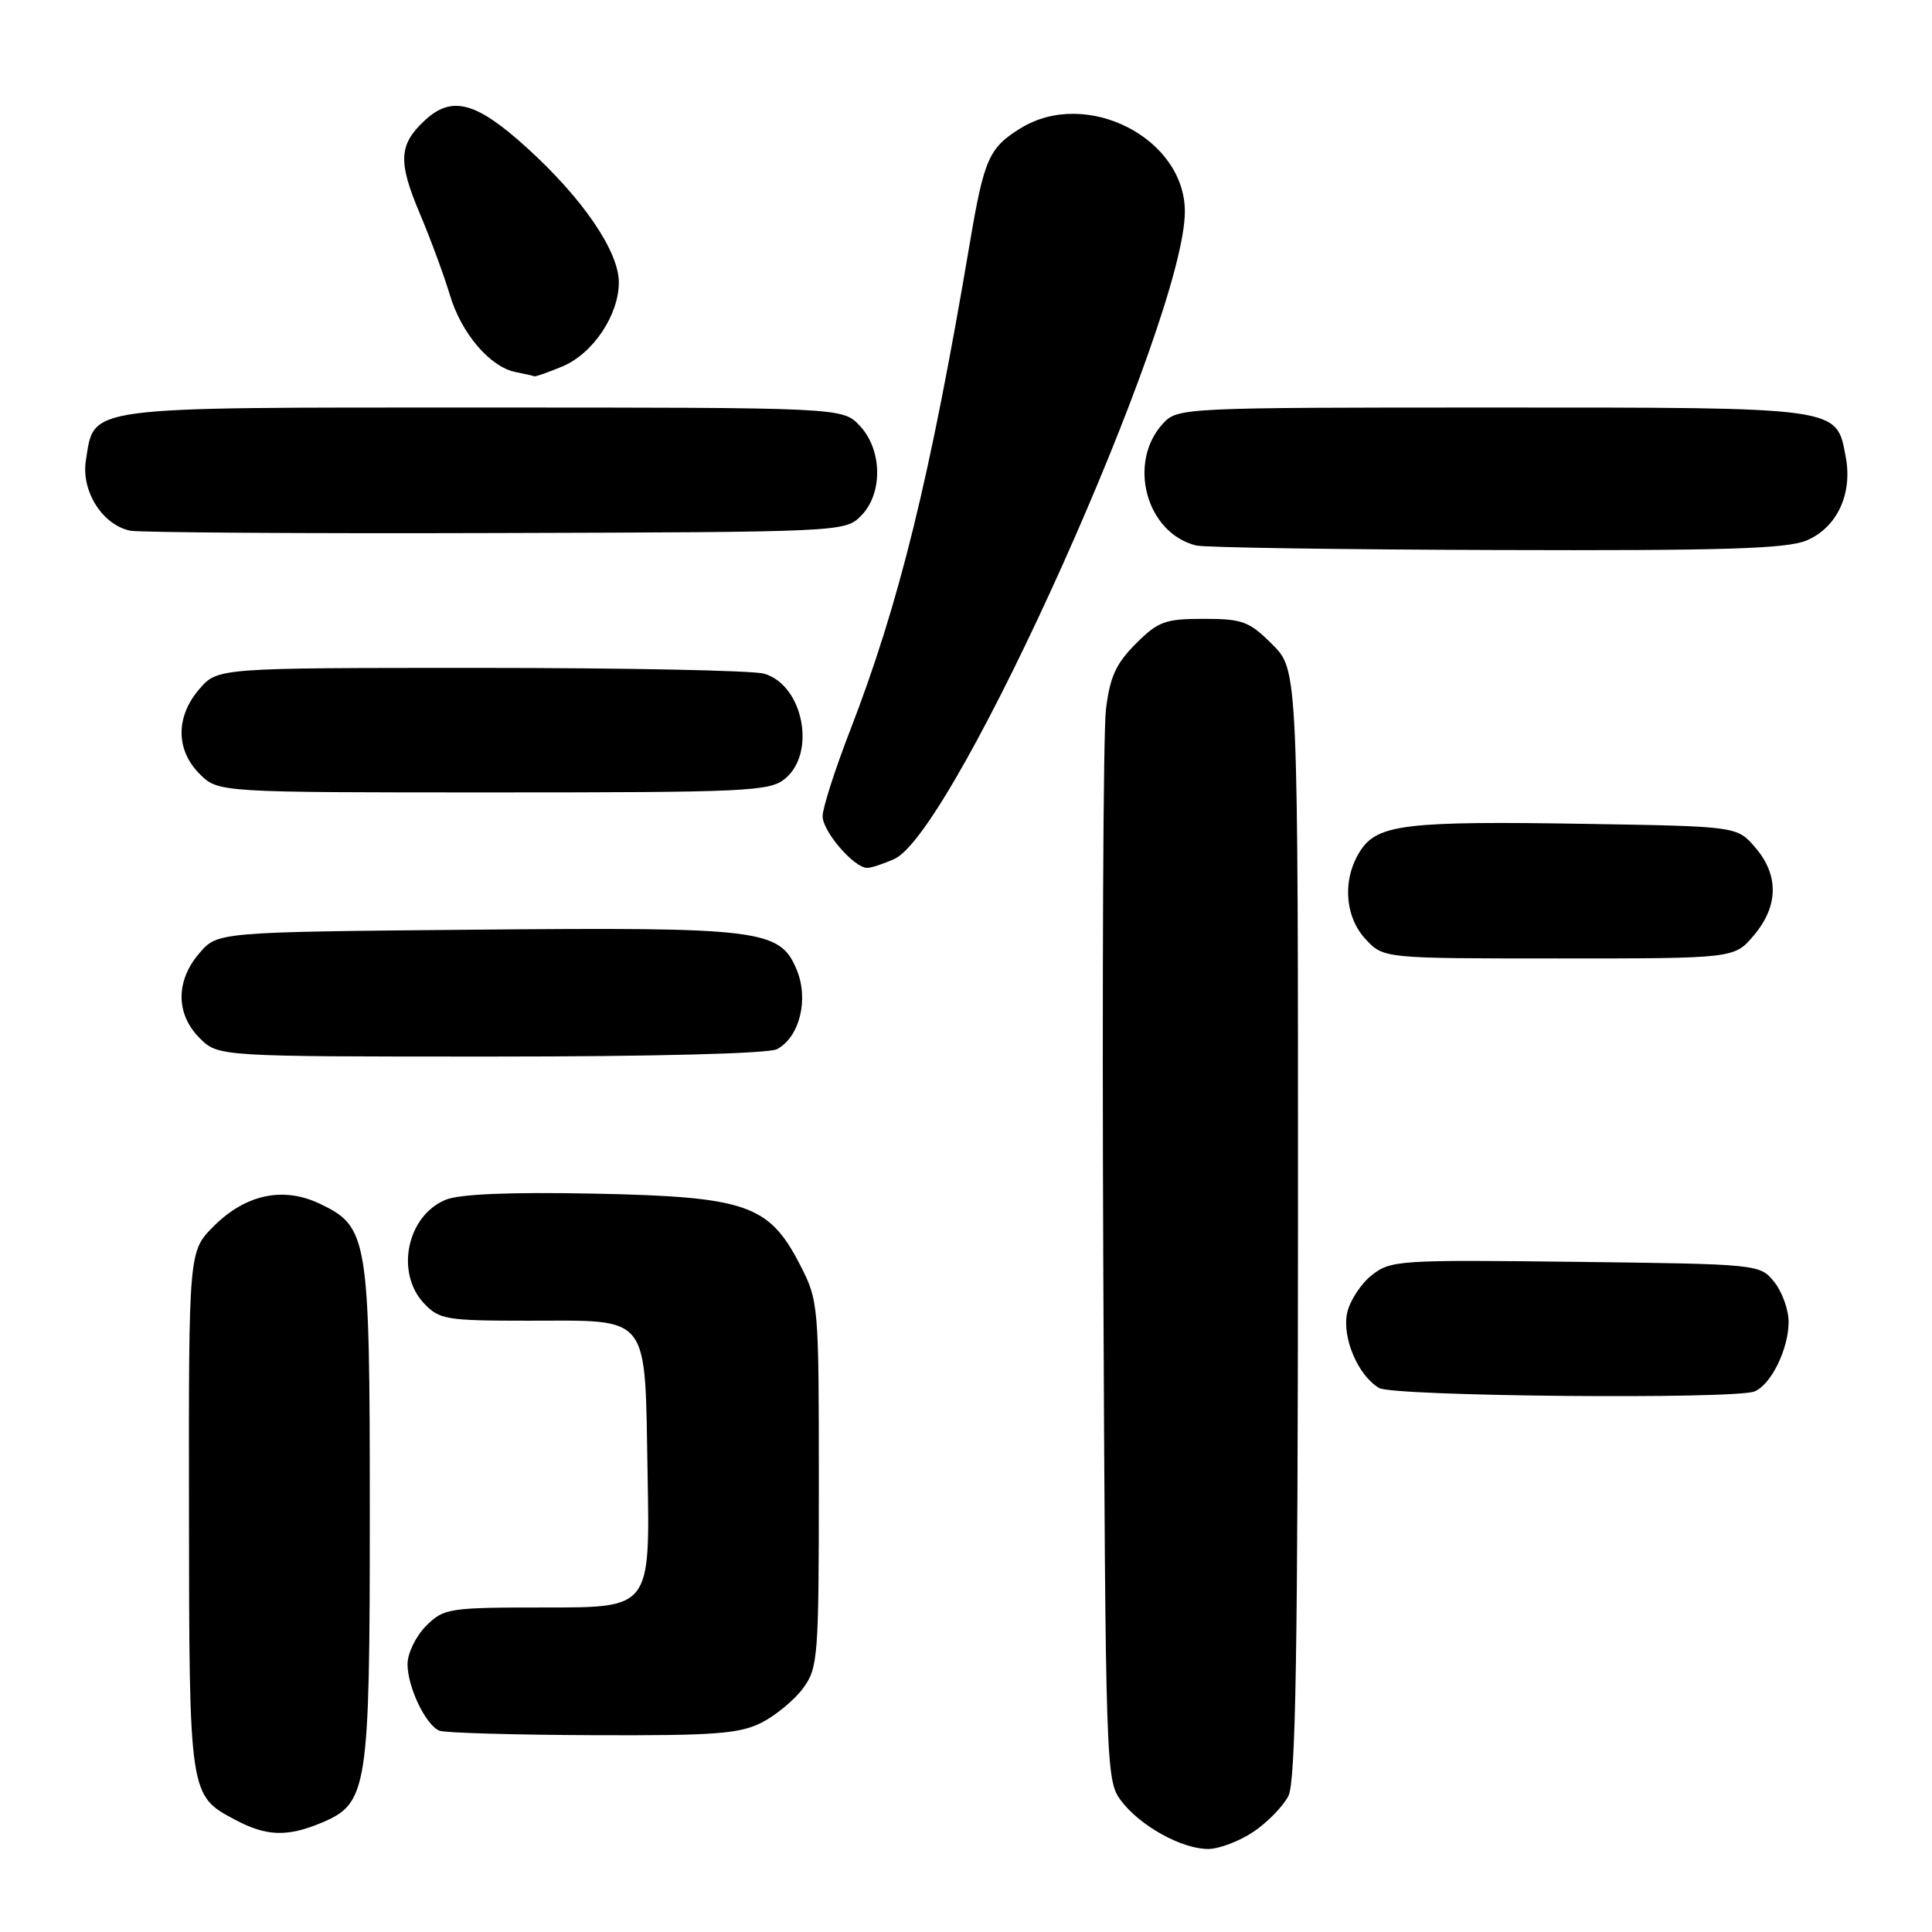 <?xml version="1.0" encoding="UTF-8" standalone="no"?>
<!DOCTYPE svg PUBLIC "-//W3C//DTD SVG 1.1//EN" "http://www.w3.org/Graphics/SVG/1.1/DTD/svg11.dtd" >
<svg xmlns="http://www.w3.org/2000/svg" xmlns:xlink="http://www.w3.org/1999/xlink" version="1.1" viewBox="0 0 256 256">
 <g >
 <path fill="currentColor"
d=" M 166.09 242.72 C 167.95 241.47 170.03 239.33 170.72 237.97 C 171.69 236.06 171.97 218.82 171.99 162.15 C 172.00 88.80 172.00 88.80 168.60 85.40 C 165.53 82.33 164.65 82.00 159.50 82.00 C 154.38 82.00 153.46 82.34 150.50 85.30 C 147.86 87.94 147.06 89.70 146.54 94.05 C 146.18 97.05 146.03 130.18 146.19 167.68 C 146.49 234.41 146.54 235.91 148.53 238.58 C 151.03 241.92 156.57 245.00 160.09 245.00 C 161.53 245.00 164.23 243.97 166.09 242.72 Z  M 42.57 241.54 C 48.73 238.96 49.00 237.25 49.00 200.43 C 49.00 163.84 48.79 162.55 42.33 159.48 C 37.51 157.20 32.54 158.26 28.32 162.48 C 25.00 165.80 25.00 165.80 25.04 200.15 C 25.07 237.88 25.08 237.90 31.12 241.11 C 35.28 243.33 38.03 243.43 42.57 241.54 Z  M 100.93 228.25 C 102.81 227.29 105.29 225.23 106.43 223.68 C 108.39 221.00 108.50 219.55 108.50 196.65 C 108.50 172.76 108.47 172.38 105.99 167.56 C 101.89 159.60 98.89 158.57 78.66 158.16 C 67.49 157.94 60.89 158.22 59.04 158.98 C 53.93 161.10 52.36 168.62 56.17 172.69 C 58.21 174.85 59.11 175.00 69.98 175.00 C 86.36 175.00 85.43 173.80 85.81 195.42 C 86.13 213.00 86.13 213.00 72.52 213.00 C 59.40 213.00 58.82 213.09 56.45 215.45 C 55.10 216.80 54.00 219.08 54.00 220.50 C 54.00 223.56 56.42 228.60 58.23 229.33 C 58.93 229.61 68.05 229.88 78.50 229.92 C 94.72 229.99 98.00 229.74 100.93 228.25 Z  M 232.46 184.38 C 234.64 183.54 237.00 178.76 237.00 175.16 C 237.00 173.54 236.14 171.16 235.09 169.86 C 233.19 167.51 233.05 167.50 208.79 167.20 C 185.43 166.92 184.28 166.99 181.77 168.96 C 180.33 170.10 178.87 172.34 178.51 173.94 C 177.79 177.22 179.95 182.29 182.75 183.92 C 184.65 185.03 229.69 185.44 232.46 184.38 Z  M 102.96 139.02 C 105.96 137.41 107.20 132.41 105.56 128.48 C 103.33 123.14 100.88 122.84 62.66 123.19 C 28.82 123.50 28.82 123.50 26.41 126.31 C 23.26 129.97 23.28 134.37 26.45 137.55 C 28.91 140.00 28.91 140.00 65.02 140.00 C 86.66 140.00 101.86 139.61 102.96 139.02 Z  M 232.41 123.92 C 235.66 120.06 235.73 115.96 232.59 112.31 C 230.18 109.50 230.18 109.50 210.36 109.17 C 186.36 108.77 182.56 109.22 180.28 112.69 C 177.84 116.42 178.14 121.45 180.97 124.47 C 183.35 127.00 183.35 127.00 206.59 127.00 C 229.82 127.00 229.82 127.00 232.41 123.92 Z  M 118.52 113.81 C 126.57 110.14 157.00 42.29 157.00 28.03 C 157.00 18.30 143.99 11.66 135.31 16.95 C 131.06 19.54 130.40 21.02 128.53 32.07 C 123.23 63.39 119.17 79.93 112.62 96.85 C 110.63 101.99 109.00 107.08 109.00 108.15 C 109.00 110.17 113.16 115.00 114.91 115.00 C 115.46 115.00 117.08 114.46 118.52 113.81 Z  M 103.99 103.21 C 108.22 99.79 106.42 90.72 101.22 89.26 C 99.72 88.84 82.82 88.50 63.66 88.50 C 28.83 88.50 28.83 88.50 26.41 91.31 C 23.26 94.97 23.28 99.37 26.45 102.55 C 28.91 105.00 28.91 105.00 65.34 105.00 C 98.87 105.00 101.96 104.86 103.99 103.21 Z  M 239.36 71.62 C 243.39 69.94 245.50 65.47 244.57 60.55 C 243.32 53.88 244.16 54.00 197.82 54.00 C 156.83 54.00 156.04 54.04 154.14 56.08 C 149.33 61.24 151.86 70.65 158.50 72.28 C 159.60 72.55 177.50 72.82 198.28 72.88 C 228.31 72.98 236.74 72.72 239.36 71.62 Z  M 114.07 68.37 C 117.01 65.44 116.93 59.62 113.93 56.42 C 111.65 54.00 111.65 54.00 63.94 54.00 C 10.63 54.00 12.54 53.75 11.38 61.00 C 10.73 65.07 13.58 69.57 17.27 70.32 C 18.50 70.56 40.30 70.71 65.72 70.63 C 111.45 70.50 111.97 70.48 114.07 68.37 Z  M 74.51 48.56 C 78.56 46.87 81.99 41.77 82.00 37.42 C 82.00 33.28 77.18 26.24 69.73 19.50 C 63.07 13.47 59.85 12.62 56.27 15.97 C 52.85 19.15 52.72 21.40 55.58 28.18 C 57.05 31.65 58.86 36.58 59.62 39.11 C 61.13 44.18 64.95 48.65 68.33 49.30 C 69.52 49.54 70.63 49.79 70.78 49.86 C 70.94 49.94 72.61 49.35 74.51 48.56 Z "/>
</g>
</svg>